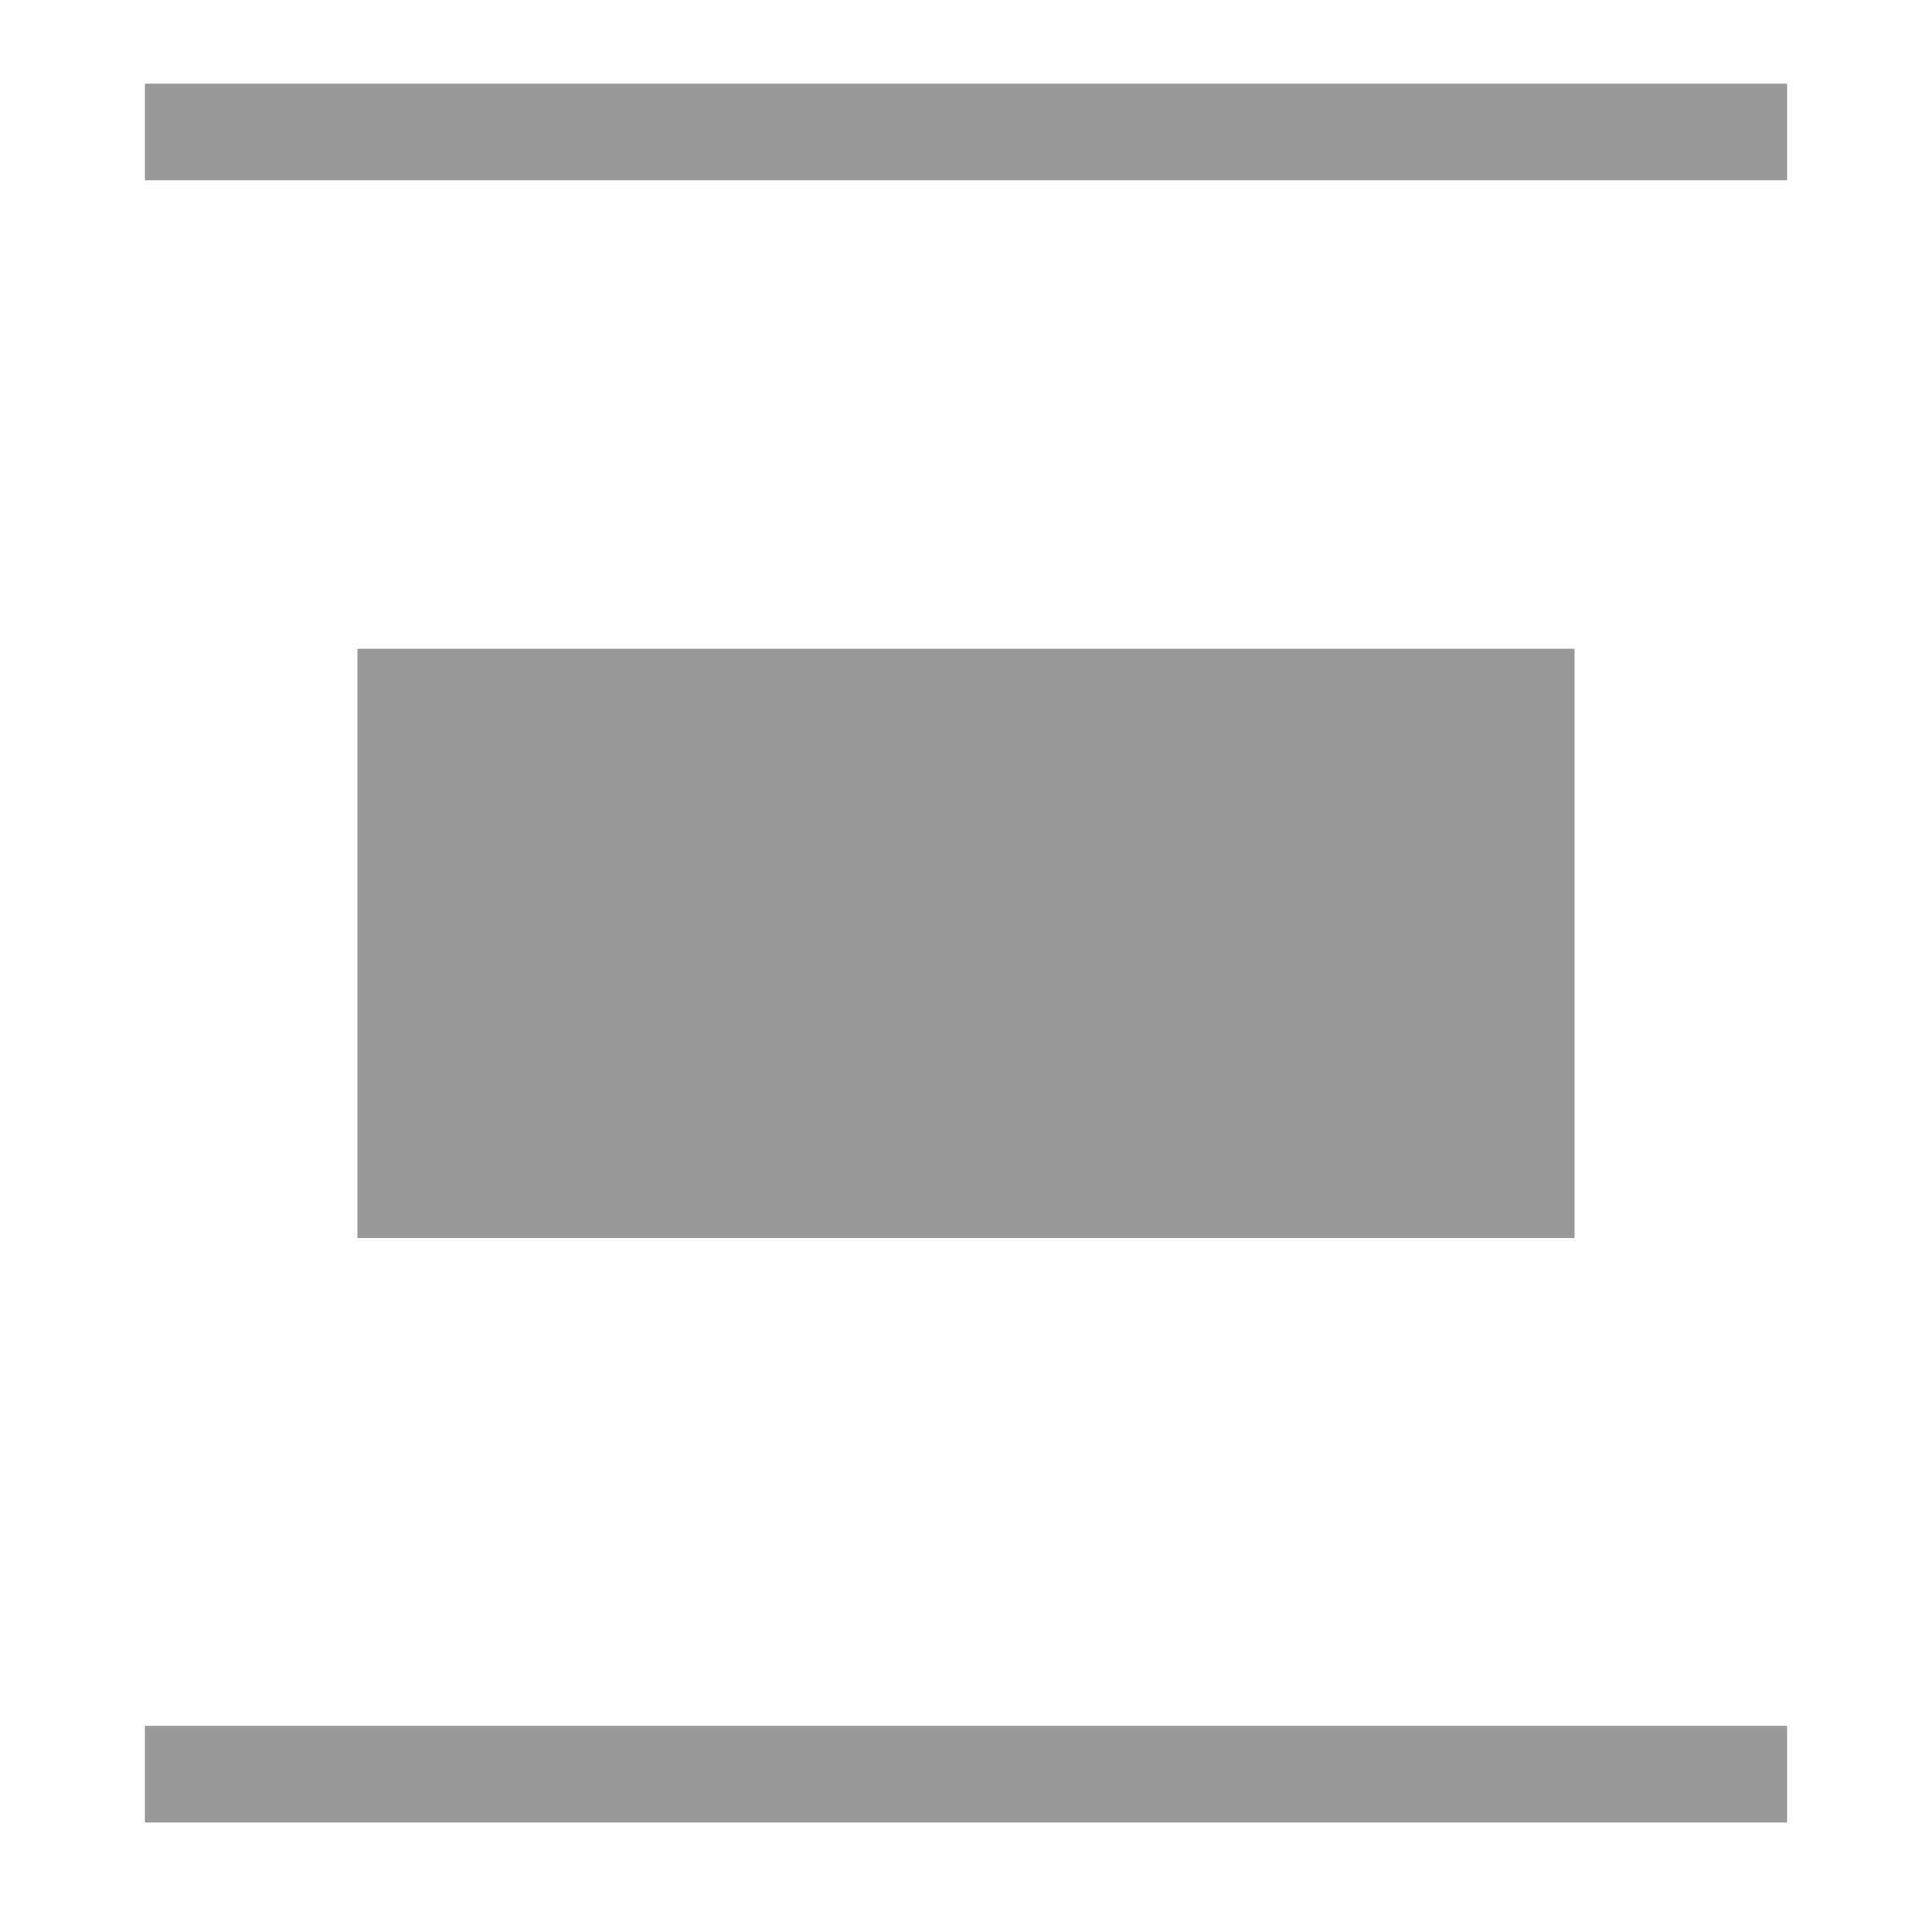 <svg id="Layer_1" data-name="Layer 1" xmlns="http://www.w3.org/2000/svg" viewBox="0 0 200 200"><title>DistributeVertical_D</title><line x1="15" y1="183.66" x2="185" y2="183.66" fill="#999" stroke="#999" stroke-miterlimit="10" stroke-width="10"/><line x1="15" y1="13.66" x2="185" y2="13.66" fill="#999" stroke="#999" stroke-miterlimit="10" stroke-width="10"/><rect x="40" y="70.16" width="120" height="55" fill="#999" stroke="#999" stroke-miterlimit="10" stroke-width="6"/></svg>